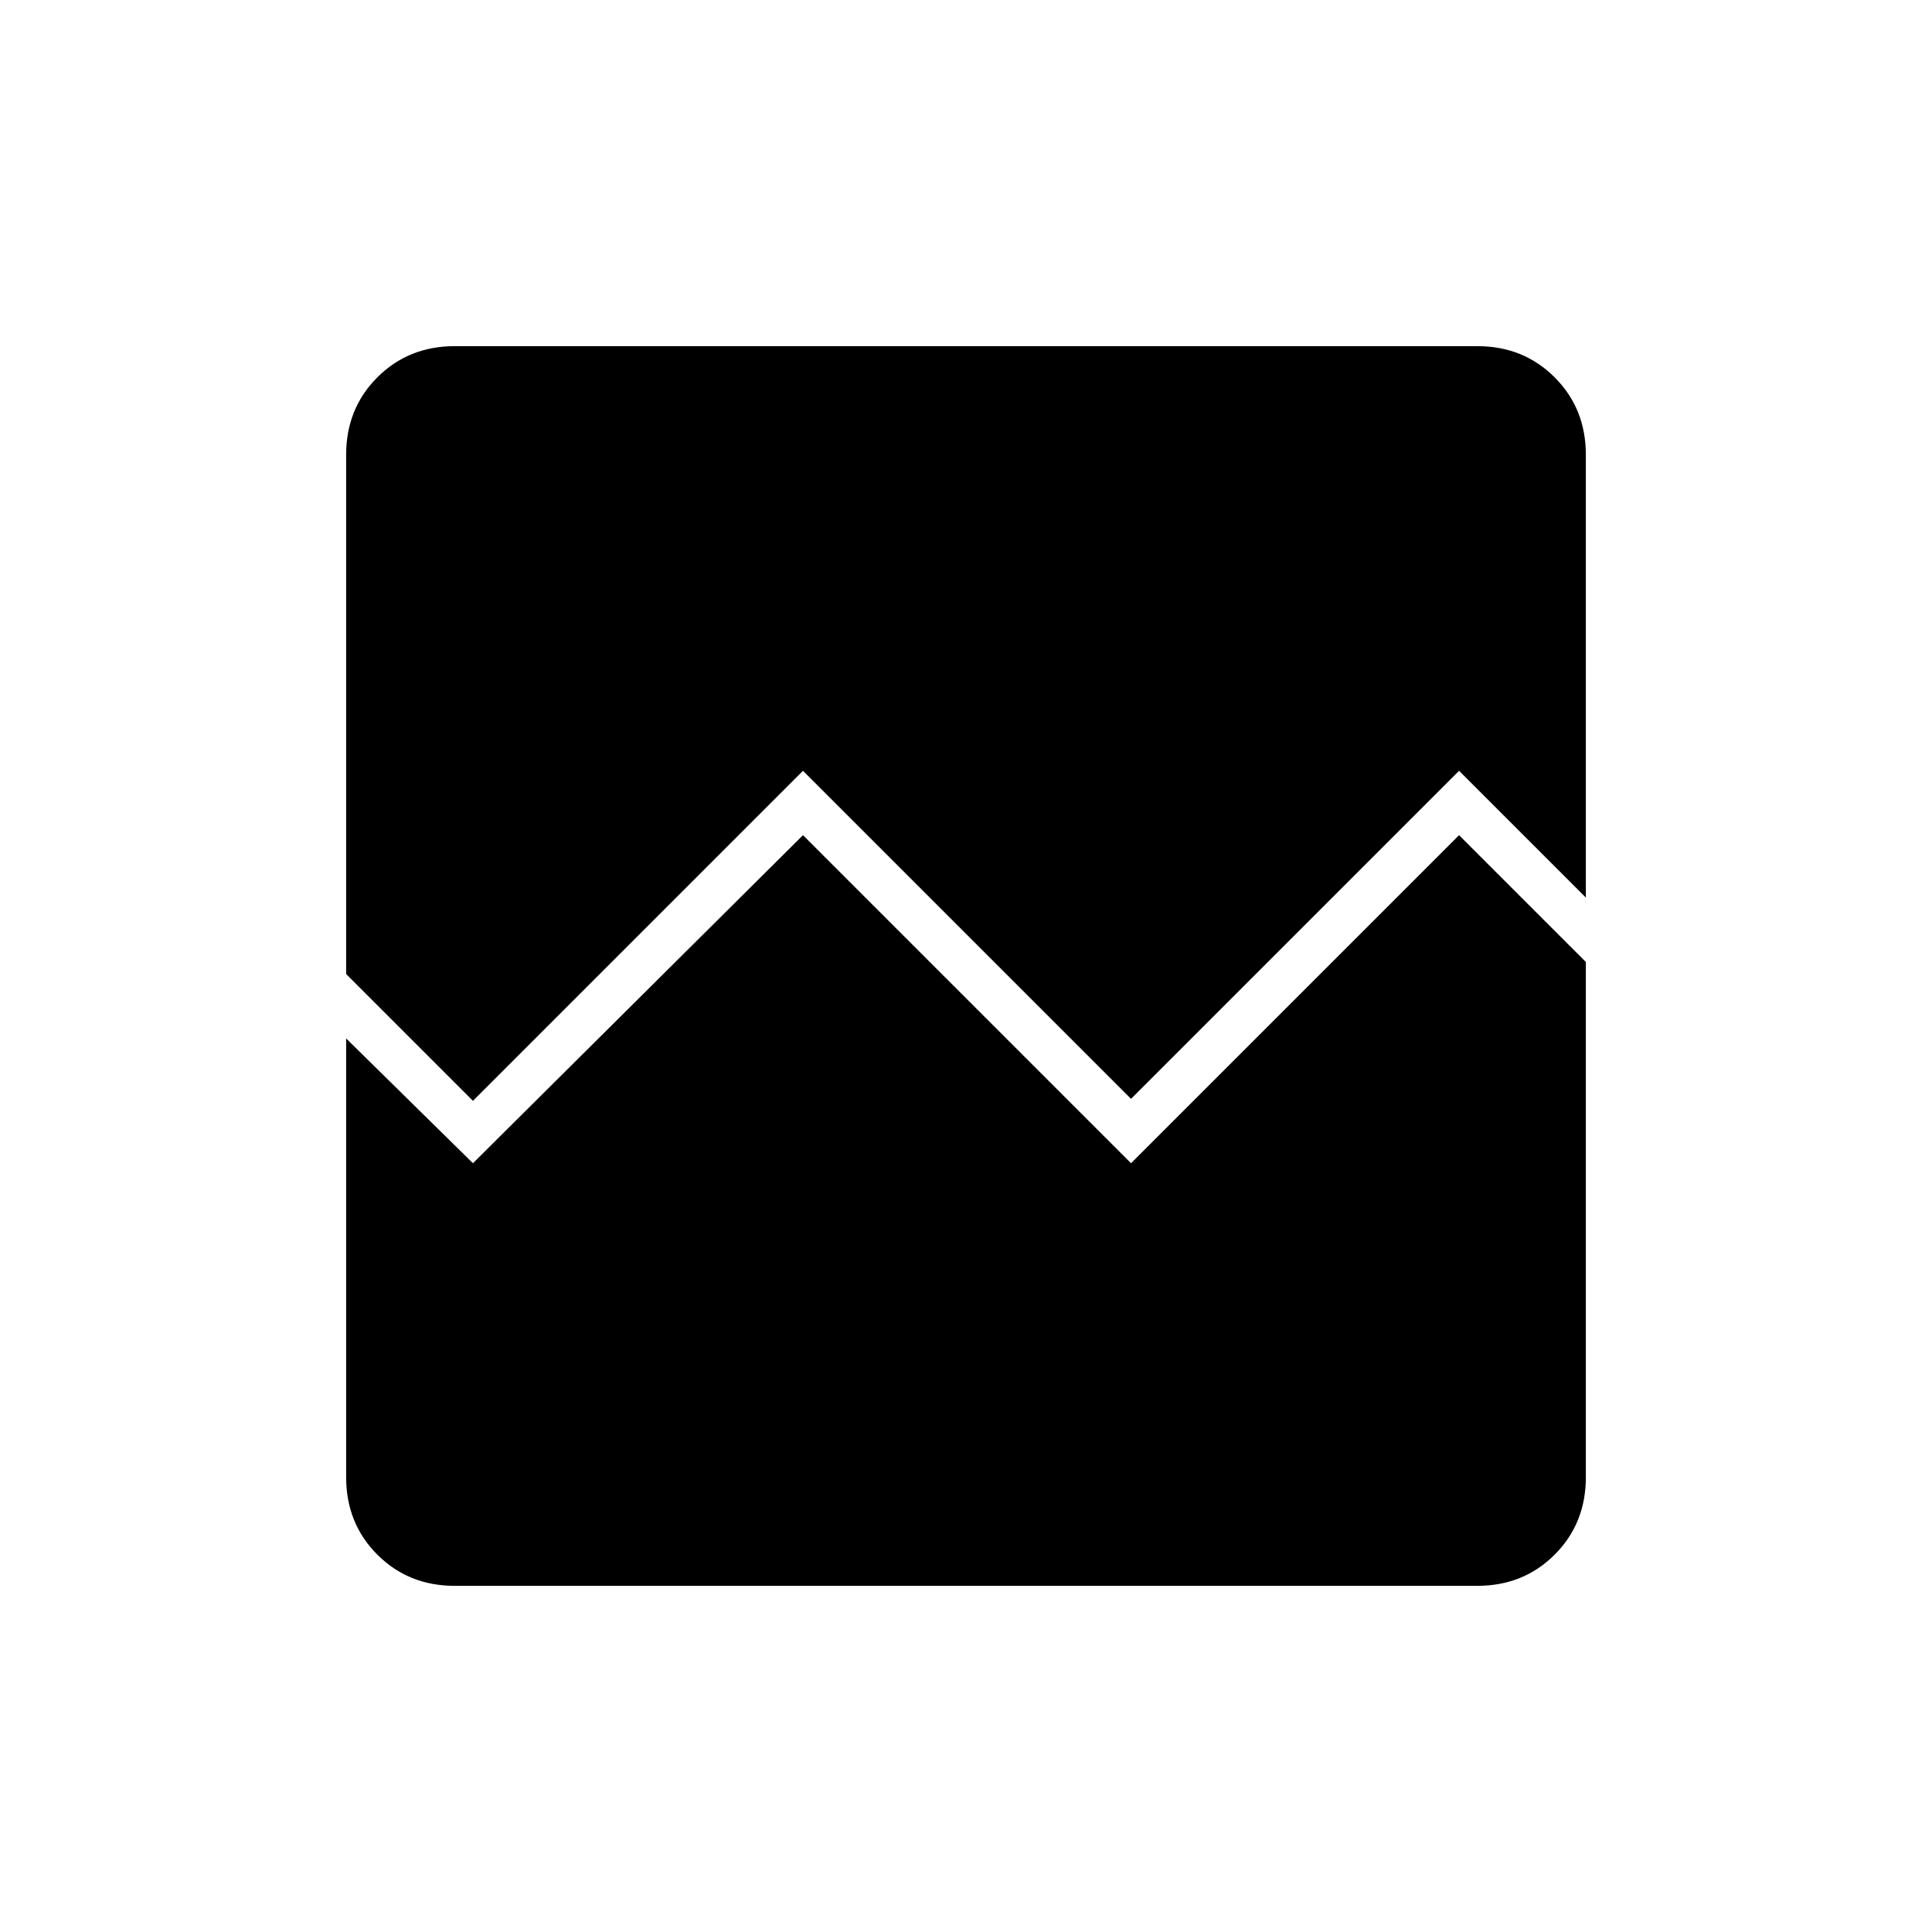 <svg xmlns="http://www.w3.org/2000/svg" height="48" viewBox="0 -960 960 960" width="48"><path d="M226-172q-23 0-38.5-15.5T172-226v-218l63 62 164-163 163 163 163-163 63 63v256q0 23-15.5 38.5T734-172H226Zm0-616h508q23 0 38.5 15.5T788-734v220l-63-63-163 163-163-163-164 164-63-63v-258q0-23 15.5-38.5T226-788Z"/></svg>